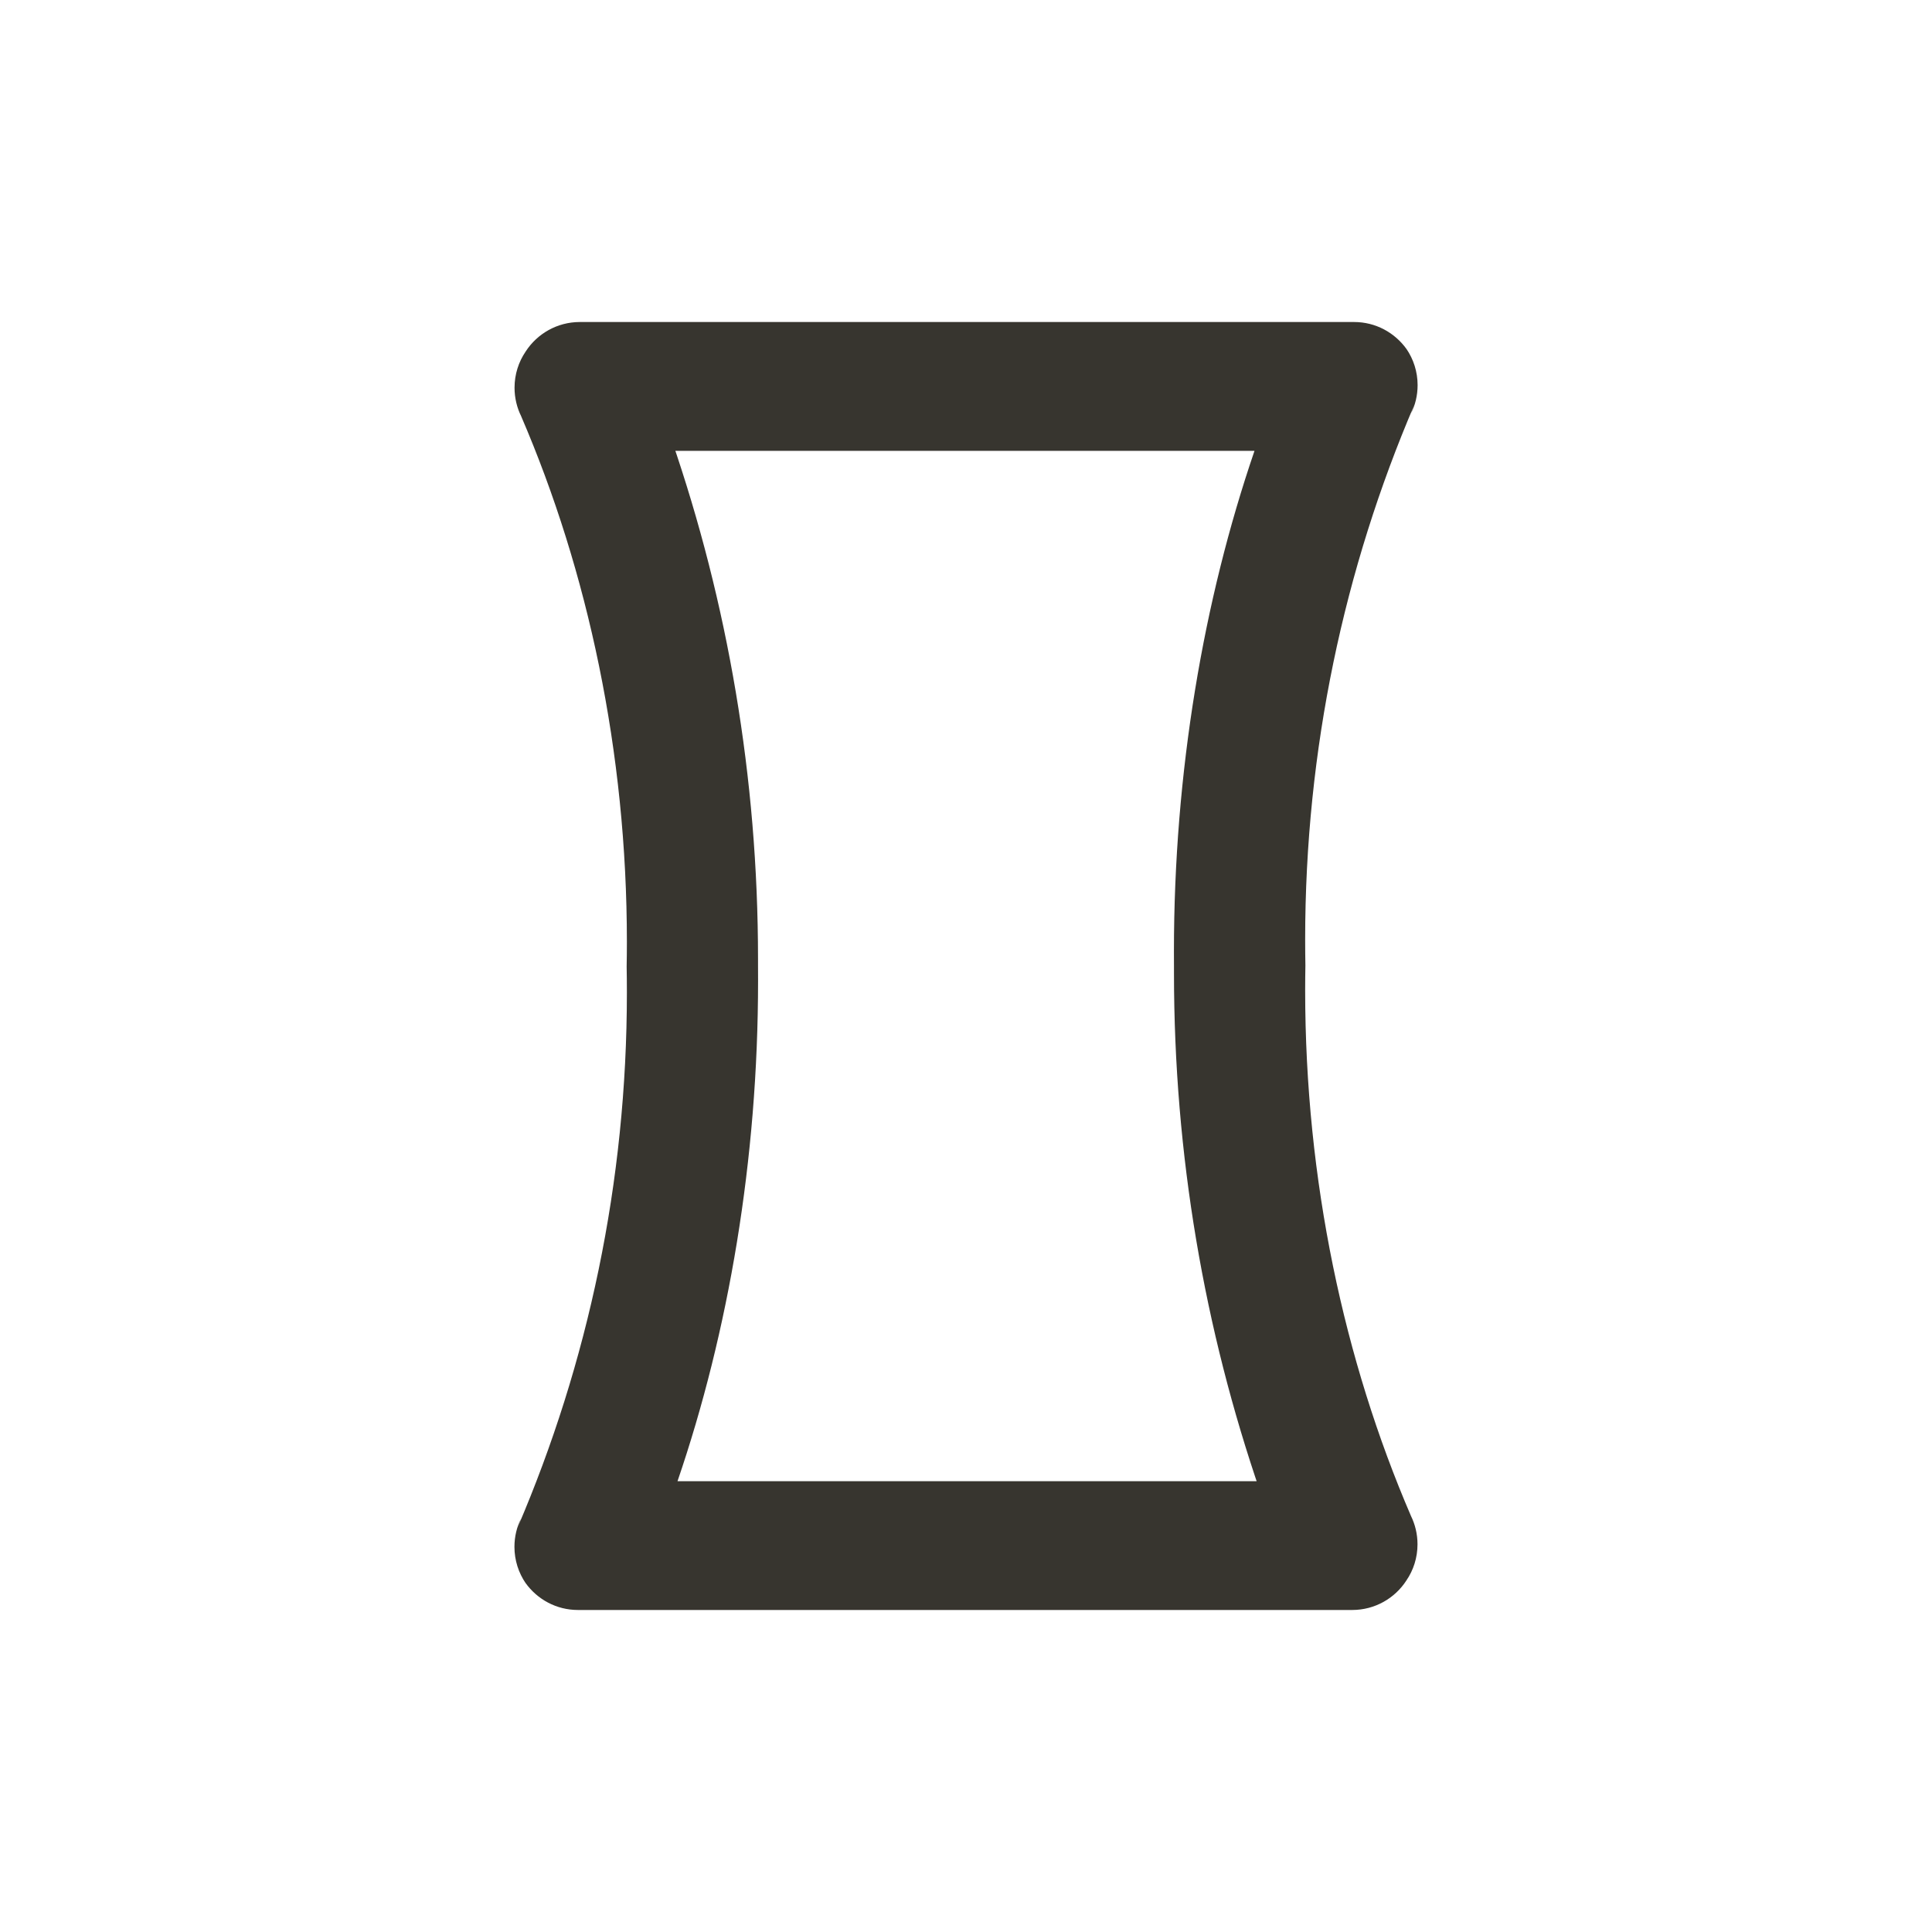 <!-- Generated by IcoMoon.io -->
<svg version="1.1" xmlns="http://www.w3.org/2000/svg" width="40" height="40" viewBox="0 0 40 40">
<title>panorama-v</title>
<path fill="#37352f" d="M27.027 20c-0.003-0.164-0.005-0.357-0.005-0.55 0-3.931 0.806-7.675 2.262-11.073l-0.070 0.183c0.086-0.171 0.136-0.373 0.136-0.586 0-0.279-0.086-0.538-0.232-0.752l0.003 0.005c-0.245-0.341-0.64-0.56-1.086-0.56-0.012 0-0.024 0-0.035 0l0.002-0h-16c-0.468 0.001-0.88 0.243-1.117 0.608l-0.003 0.005c-0.143 0.209-0.229 0.468-0.229 0.747 0 0.213 0.050 0.415 0.139 0.594l-0.004-0.008c1.385 3.215 2.191 6.957 2.191 10.888 0 0.175-0.002 0.351-0.005 0.525l0-0.026c0.003 0.164 0.005 0.357 0.005 0.55 0 3.931-0.806 7.675-2.262 11.073l0.070-0.183c-0.086 0.171-0.136 0.373-0.136 0.586 0 0.279 0.086 0.538 0.232 0.752l-0.003-0.005c0.245 0.341 0.64 0.56 1.086 0.56 0.012 0 0.024-0 0.035-0l-0.002 0h16c0.468-0.001 0.88-0.243 1.117-0.608l0.003-0.005c0.143-0.209 0.229-0.468 0.229-0.747 0-0.213-0.050-0.415-0.139-0.594l0.004 0.008c-1.385-3.215-2.191-6.957-2.191-10.888 0-0.175 0.002-0.351 0.005-0.525l-0 0.026zM26.027 30.667h-12c1.058-3.093 1.668-6.657 1.668-10.363 0-0.107-0.001-0.213-0.001-0.32l0 0.016c0-0.044 0-0.095 0-0.146 0-3.764-0.63-7.382-1.79-10.752l0.069 0.232h12c-1.058 3.093-1.668 6.657-1.668 10.363 0 0.107 0.001 0.213 0.001 0.32l-0-0.016c-0 0.044-0 0.095-0 0.146 0 3.764 0.63 7.382 1.79 10.752l-0.069-0.232z"></path>
</svg>

